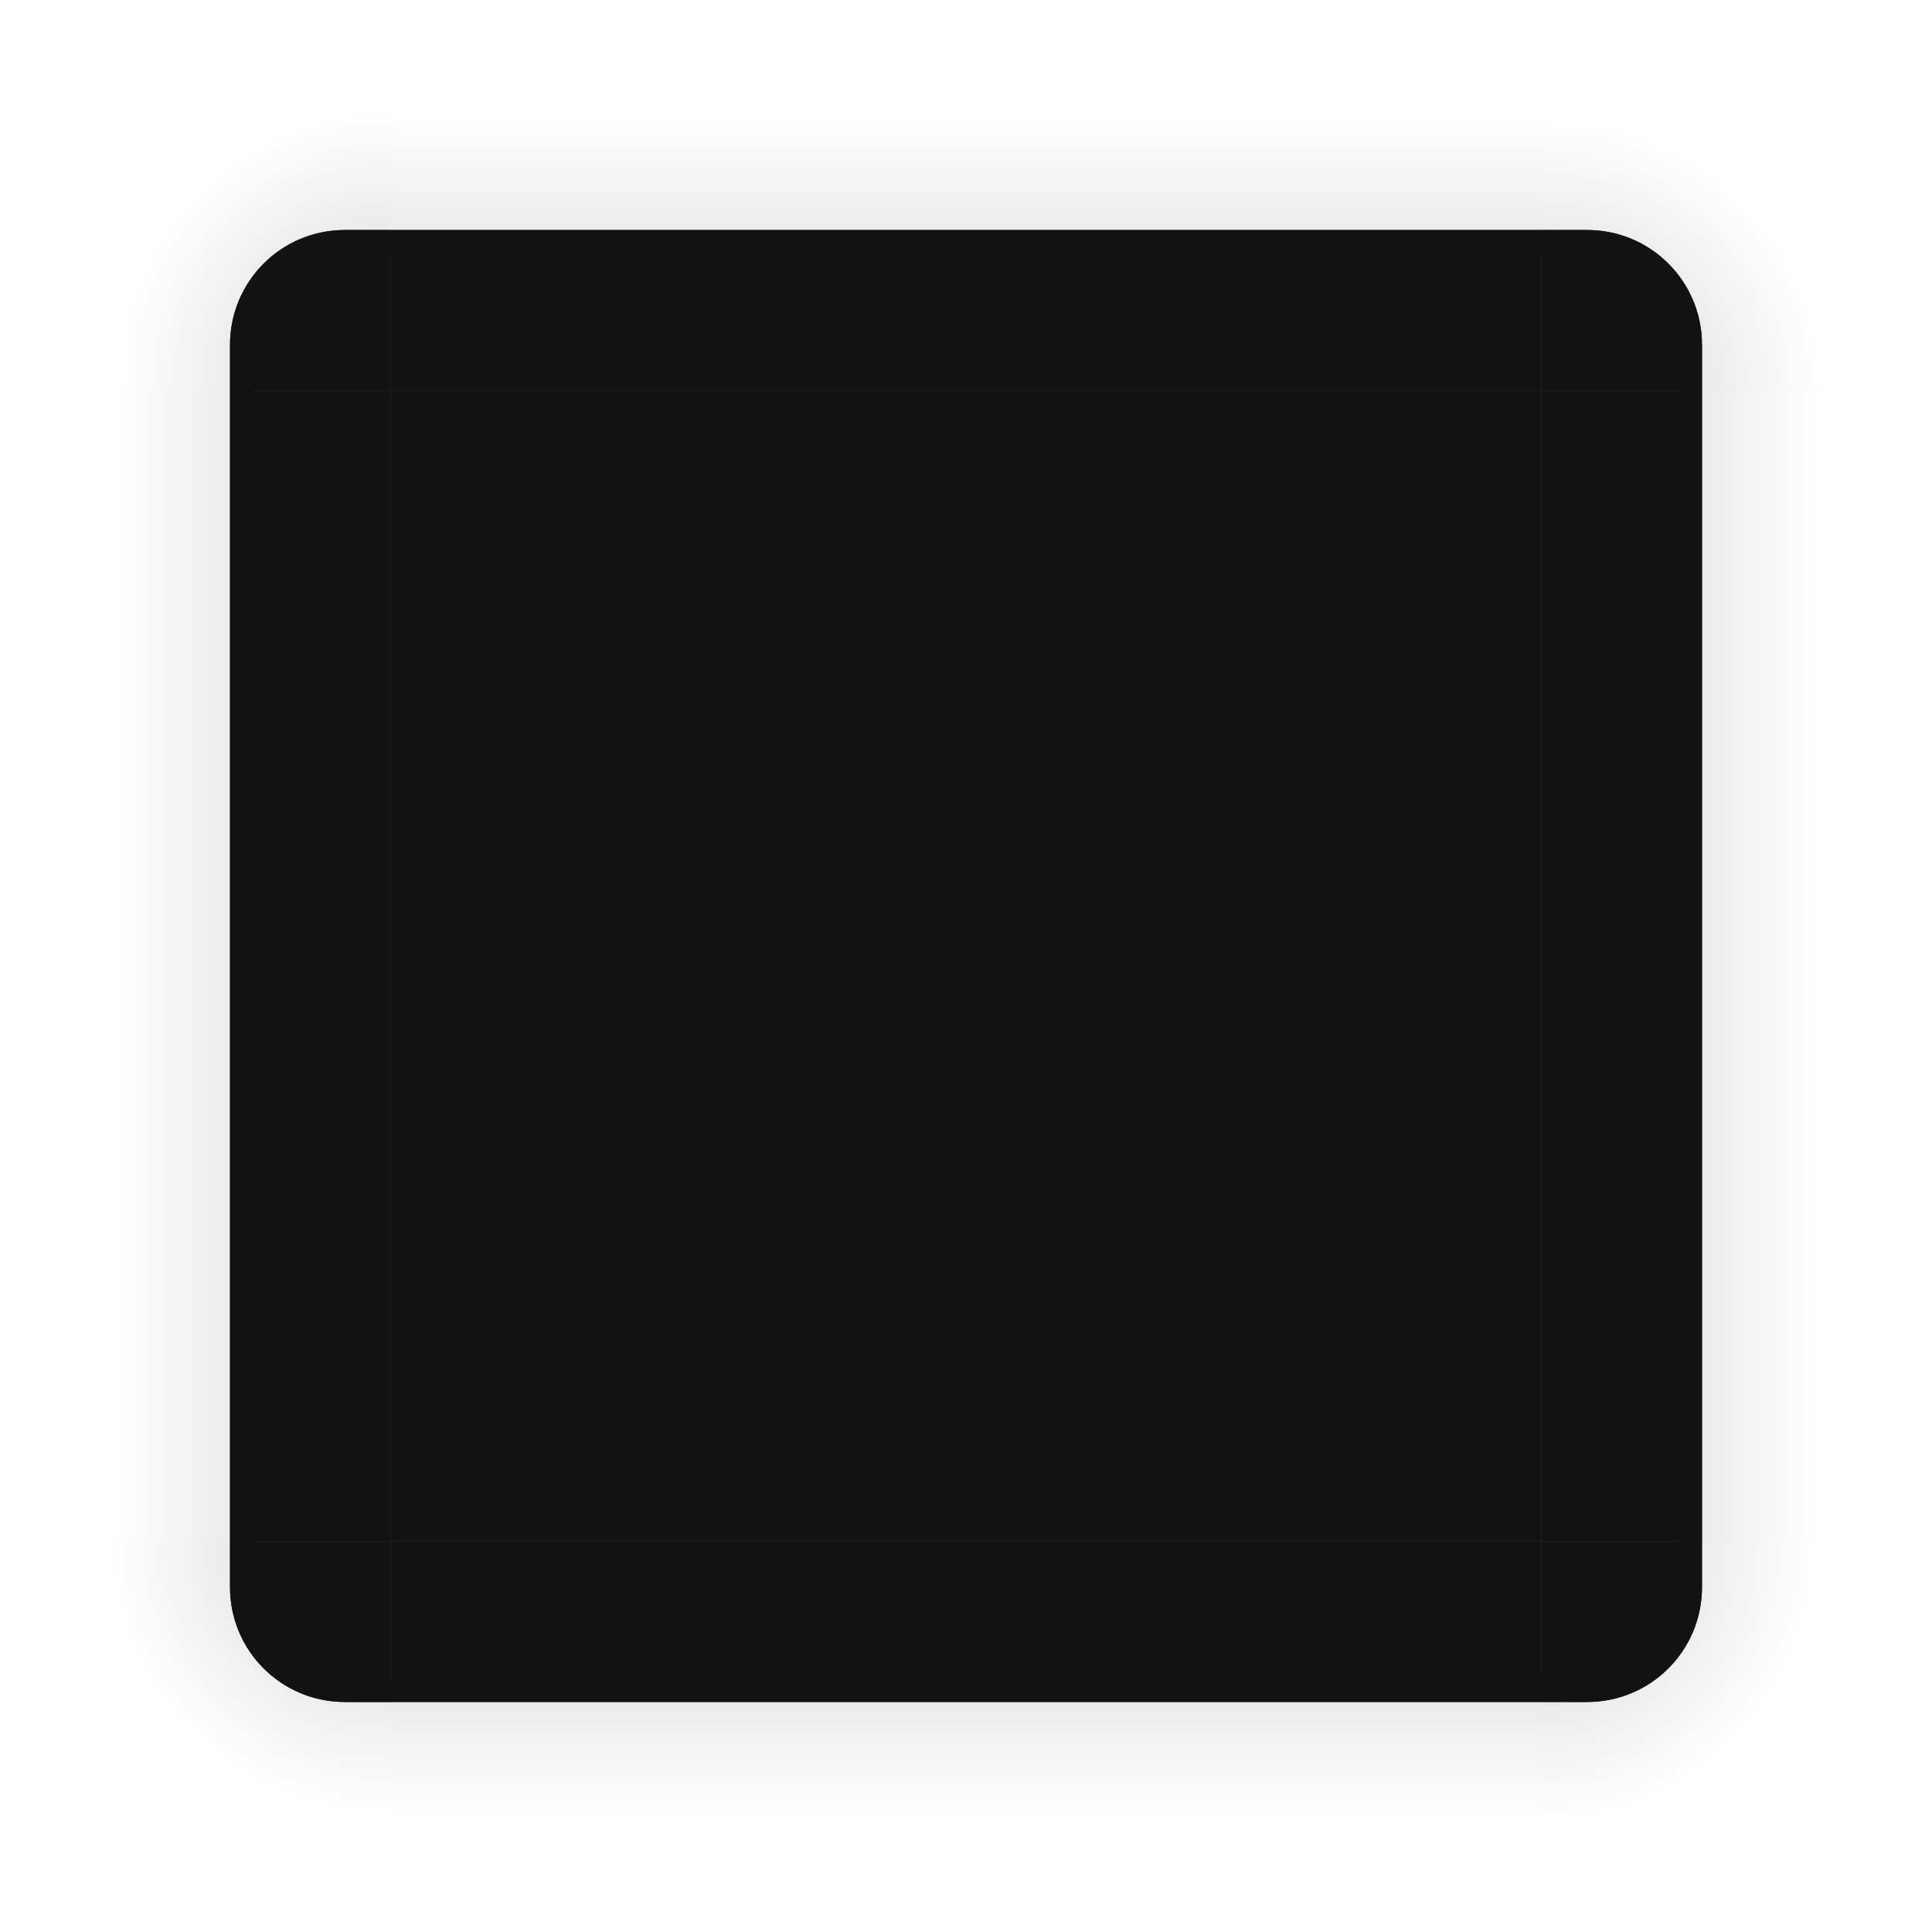 <?xml version="1.0" encoding="UTF-8" standalone="no"?>
<svg
   inkscape:version="1.3.2 (091e20ef0f, 2023-11-25, custom)"
   sodipodi:docname="decoration.svg"
   version="1"
   height="84"
   width="84"
   id="svg3642"
   xmlns:inkscape="http://www.inkscape.org/namespaces/inkscape"
   xmlns:sodipodi="http://sodipodi.sourceforge.net/DTD/sodipodi-0.dtd"
   xmlns:xlink="http://www.w3.org/1999/xlink"
   xmlns="http://www.w3.org/2000/svg"
   xmlns:svg="http://www.w3.org/2000/svg"
   xmlns:rdf="http://www.w3.org/1999/02/22-rdf-syntax-ns#"
   xmlns:cc="http://creativecommons.org/ns#"
   xmlns:dc="http://purl.org/dc/elements/1.1/">
  <sodipodi:namedview
     showguides="false"
     inkscape:document-rotation="0"
     inkscape:current-layer="decoration-top"
     inkscape:window-maximized="0"
     inkscape:window-y="177"
     inkscape:window-x="319"
     inkscape:cy="45.570869"
     inkscape:cx="36.279058"
     inkscape:zoom="7.3182716"
     showgrid="false"
     id="namedview56"
     inkscape:window-height="907"
     inkscape:window-width="1337"
     inkscape:pageshadow="2"
     inkscape:pageopacity="0"
     guidetolerance="10"
     gridtolerance="10"
     objecttolerance="10"
     borderopacity="1"
     bordercolor="#666666"
     pagecolor="#ffffff"
     inkscape:showpageshadow="2"
     inkscape:pagecheckerboard="0"
     inkscape:deskcolor="#d1d1d1">
    <sodipodi:guide
       id="guide881"
       orientation="1,0"
       position="-9.155,40.41"
       inkscape:locked="false" />
  </sodipodi:namedview>
  <defs
     id="defs3644">
    <linearGradient
       id="linearGradient4215-49">
      <stop
         style="stop-color:#000000;stop-opacity:0.184"
         offset="0"
         id="stop4217-5" />
      <stop
         style="stop-color:#000000;stop-opacity:0"
         offset="1"
         id="stop4223-8" />
    </linearGradient>
    <radialGradient
       xlink:href="#linearGradient4215-49"
       gradientUnits="userSpaceOnUse"
       gradientTransform="matrix(-1.6187099e-5,-1.412,1.412,-1.618734e-5,-1261.154,1406.183)"
       fy="905.362"
       fx="984"
       r="8.5"
       cy="905.362"
       cx="984"
       id="radialGradient4275" />
    <linearGradient
       xlink:href="#linearGradient4215-49"
       gradientUnits="userSpaceOnUse"
       gradientTransform="matrix(0.714,0,0,1,-317.714,1250.362)"
       y2="-957.362"
       y1="-969.362"
       x2="83.6"
       x1="83.6"
       id="linearGradient4271" />
    <radialGradient
       xlink:href="#linearGradient4215-49"
       gradientUnits="userSpaceOnUse"
       gradientTransform="matrix(7.8257357e-6,1.412,-1.412,7.8257123e-6,1345.152,-1322.19)"
       fy="905.362"
       fx="984"
       r="8.5"
       cy="905.362"
       cx="984"
       id="radialGradient3382" />
    <linearGradient
       xlink:href="#linearGradient4215-49"
       gradientUnits="userSpaceOnUse"
       gradientTransform="matrix(0.714,0,0,1,-317.714,1250.362)"
       y2="-957.362"
       y1="-969.362"
       x2="83.6"
       x1="83.6"
       id="linearGradient4259" />
    <linearGradient
       xlink:href="#linearGradient4215-49"
       gradientUnits="userSpaceOnUse"
       y2="293"
       y1="281"
       x2="-260"
       x1="-260"
       id="linearGradient4452" />
    <linearGradient
       xlink:href="#linearGradient4215-49"
       gradientUnits="userSpaceOnUse"
       gradientTransform="matrix(0.714,0,0,1,-317.714,1250.362)"
       y2="-957.362"
       y1="-969.362"
       x2="83.6"
       x1="83.6"
       id="linearGradient4283" />
    <radialGradient
       xlink:href="#linearGradient4215-49"
       gradientUnits="userSpaceOnUse"
       gradientTransform="matrix(1.412,5.5406049e-6,-5.5406032e-6,1.412,-1320.624,-1262.697)"
       fy="906.453"
       fx="982.909"
       r="8.5"
       cy="906.453"
       cx="982.909"
       id="radialGradient4255" />
    <radialGradient
       xlink:href="#linearGradient4215-49"
       gradientUnits="userSpaceOnUse"
       gradientTransform="matrix(-1.412,-9.899721e-6,9.8996845e-6,-1.412,1406.17,1345.166)"
       fy="905.362"
       fx="984"
       r="8.5"
       cy="905.362"
       cx="984"
       id="radialGradient4263" />
  </defs>
  <rect
     y="17"
     x="17"
     height="50"
     width="50"
     class="ColorScheme-Background"
     id="decoration-center"
     style="opacity:1;fill:#121212;fill-opacity:1;stroke:none" />
  <g
     id="decoration-bottomleft">
    <path
       inkscape:connector-curvature="0"
       style="opacity:1;fill:url(#radialGradient4263);fill-opacity:1;stroke:none"
       d="M 17,84 V 74 h -2 c -2.77,0 -5,-2.23 -5,-5 V 67 H 0 v 17 z"
       id="shadow-bottomleft" />
    <path
       inkscape:connector-curvature="0"
       d="m 17,74 v -7 h -7 v 2 c 0,2.77 2.23,5 5,5 z"
       class="ColorScheme-Background"
       id="path87"
       style="color:#383c4a;opacity:1;fill:#121212;fill-opacity:1;stroke:none" />
    <path
       inkscape:connector-curvature="0"
       d="m 10,67 v 2 c 0,2.77 2.23,5 5,5 h 2 v -1 h -2 c -2.233,0 -4,-1.767 -4,-4 v -2 z"
       id="path4447"
       style="color:#000000;font-style:normal;font-variant:normal;font-weight:normal;font-stretch:normal;font-size:medium;line-height:normal;font-family:sans-serif;text-indent:0;text-align:start;text-decoration:none;text-decoration-line:none;text-decoration-style:solid;text-decoration-color:#000000;letter-spacing:normal;word-spacing:normal;text-transform:none;writing-mode:lr-tb;direction:ltr;baseline-shift:baseline;text-anchor:start;white-space:normal;clip-rule:nonzero;display:inline;overflow:visible;visibility:visible;opacity:1;isolation:auto;mix-blend-mode:normal;color-interpolation:sRGB;color-interpolation-filters:linearRGB;solid-color:#000000;solid-opacity:1;fill:#121212;fill-opacity:1;fill-rule:nonzero;stroke:none;stroke-width:2;stroke-linecap:butt;stroke-linejoin:miter;stroke-miterlimit:4;stroke-dasharray:none;stroke-dashoffset:0;stroke-opacity:1;color-rendering:auto;image-rendering:auto;shape-rendering:auto;text-rendering:auto;enable-background:accumulate" />
  </g>
  <g
     id="decoration-left">
    <g
       transform="matrix(-1,0,0,1,298,-240)"
       id="shadow-left-3">
      <rect
         style="opacity:1;fill:url(#linearGradient4271);fill-opacity:1;stroke:none"
         transform="rotate(-90)"
         y="288"
         x="-307"
         height="10"
         width="50"
         id="rect31" />
      <rect
         style="fill:#3498db;fill-opacity:0"
         transform="translate(3,2)"
         y="257"
         x="278"
         height="1"
         width="7"
         id="rect33" />
    </g>
    <path
       inkscape:connector-curvature="0"
       d="m 10,17 v 50 l 7,10e-6 v -50 z"
       class="ColorScheme-Background"
       id="path71"
       style="color:#383c4a;opacity:1;fill:#121212;fill-opacity:1;stroke:none" />
    <path
       inkscape:connector-curvature="0"
       d="m 10,17 v 50 h 1 V 17 Z"
       id="path4438"
       style="color:#000000;font-style:normal;font-variant:normal;font-weight:normal;font-stretch:normal;font-size:medium;line-height:normal;font-family:sans-serif;text-indent:0;text-align:start;text-decoration:none;text-decoration-line:none;text-decoration-style:solid;text-decoration-color:#000000;letter-spacing:normal;word-spacing:normal;text-transform:none;writing-mode:lr-tb;direction:ltr;baseline-shift:baseline;text-anchor:start;white-space:normal;clip-rule:nonzero;display:inline;overflow:visible;visibility:visible;opacity:1;isolation:auto;mix-blend-mode:normal;color-interpolation:sRGB;color-interpolation-filters:linearRGB;solid-color:#000000;solid-opacity:1;fill:#121212;fill-opacity:1;fill-rule:nonzero;stroke:none;stroke-width:2;stroke-linecap:butt;stroke-linejoin:miter;stroke-miterlimit:4;stroke-dasharray:none;stroke-dashoffset:0;stroke-opacity:1;color-rendering:auto;image-rendering:auto;shape-rendering:auto;text-rendering:auto;enable-background:accumulate" />
  </g>
  <g
     id="decoration-right">
    <g
       transform="translate(-214,-240)"
       id="shadow-right">
      <rect
         style="opacity:1;fill:url(#linearGradient4452);fill-opacity:1;stroke:none"
         transform="rotate(-90)"
         y="288"
         x="-307"
         height="10"
         width="50"
         id="rect45" />
      <rect
         style="fill:#3498db;fill-opacity:0"
         transform="translate(3,2)"
         y="257"
         x="278"
         height="1"
         width="7"
         id="rect47" />
    </g>
    <path
       inkscape:connector-curvature="0"
       d="m 74,17 v 50 l -7,1e-5 v -50 z"
       class="ColorScheme-Background"
       id="path79"
       style="color:#383c4a;opacity:1;fill:#121212;fill-opacity:1;stroke:none" />
    <path
       inkscape:connector-curvature="0"
       d="m 73,17 v 50 h 1 V 17 Z"
       id="path4440"
       style="color:#000000;font-style:normal;font-variant:normal;font-weight:normal;font-stretch:normal;font-size:medium;line-height:normal;font-family:sans-serif;text-indent:0;text-align:start;text-decoration:none;text-decoration-line:none;text-decoration-style:solid;text-decoration-color:#000000;letter-spacing:normal;word-spacing:normal;text-transform:none;writing-mode:lr-tb;direction:ltr;baseline-shift:baseline;text-anchor:start;white-space:normal;clip-rule:nonzero;display:inline;overflow:visible;visibility:visible;opacity:1;isolation:auto;mix-blend-mode:normal;color-interpolation:sRGB;color-interpolation-filters:linearRGB;solid-color:#000000;solid-opacity:1;fill:#121212;fill-opacity:1;fill-rule:nonzero;stroke:none;stroke-width:2;stroke-linecap:butt;stroke-linejoin:miter;stroke-miterlimit:4;stroke-dasharray:none;stroke-dashoffset:0;stroke-opacity:1;color-rendering:auto;image-rendering:auto;shape-rendering:auto;text-rendering:auto;enable-background:accumulate" />
  </g>
  <g
     id="decoration-bottom">
    <g
       transform="rotate(90,269,55)"
       id="shadow-bottom">
      <rect
         style="opacity:1;fill:url(#linearGradient4259);fill-opacity:1;stroke:none"
         transform="rotate(-90)"
         y="288"
         x="-307"
         height="10"
         width="50"
         id="rect39" />
      <rect
         style="fill:#3498db;fill-opacity:0"
         transform="translate(3,2)"
         y="257"
         x="278"
         height="1"
         width="7"
         id="rect41" />
    </g>
    <path
       inkscape:connector-curvature="0"
       d="m 17,74 h 50 v -7 h -50 z"
       class="ColorScheme-Background"
       id="path95"
       style="color:#383c4a;opacity:1;fill:#121212;fill-opacity:1;stroke:none" />
    <path
       inkscape:connector-curvature="0"
       d="m 17,73 v 1 h 50 v -1 z"
       id="path4436"
       style="color:#000000;font-style:normal;font-variant:normal;font-weight:normal;font-stretch:normal;font-size:medium;line-height:normal;font-family:sans-serif;text-indent:0;text-align:start;text-decoration:none;text-decoration-line:none;text-decoration-style:solid;text-decoration-color:#000000;letter-spacing:normal;word-spacing:normal;text-transform:none;writing-mode:lr-tb;direction:ltr;baseline-shift:baseline;text-anchor:start;white-space:normal;clip-rule:nonzero;display:inline;overflow:visible;visibility:visible;opacity:1;isolation:auto;mix-blend-mode:normal;color-interpolation:sRGB;color-interpolation-filters:linearRGB;solid-color:#000000;solid-opacity:1;fill:#121212;fill-opacity:1;fill-rule:nonzero;stroke:none;stroke-width:2;stroke-linecap:butt;stroke-linejoin:miter;stroke-miterlimit:4;stroke-dasharray:none;stroke-dashoffset:0;stroke-opacity:1;color-rendering:auto;image-rendering:auto;shape-rendering:auto;text-rendering:auto;enable-background:accumulate" />
  </g>
  <g
     id="decoration-bottomright">
    <path
       inkscape:connector-curvature="0"
       style="opacity:1;fill:url(#radialGradient3382);fill-opacity:1;stroke:none"
       d="M 84,67 H 74 v 2 c 0,2.77 -2.23,5 -5,5 h -2 v 10 h 17 z"
       id="shadow-bottomright" />
    <path
       inkscape:connector-curvature="0"
       d="m 67,74 v -7 h 7 v 2 c 0,2.77 -2.23,5 -5,5 z"
       class="ColorScheme-Background"
       id="path103"
       style="color:#383c4a;opacity:1;fill:#121212;fill-opacity:1;stroke:none" />
    <path
       inkscape:connector-curvature="0"
       d="m 73,67 v 2 c 0,2.233 -1.767,4 -4,4 h -2 v 1 h 2 c 2.77,0 5,-2.23 5,-5 v -2 z"
       id="path4449"
       style="color:#000000;font-style:normal;font-variant:normal;font-weight:normal;font-stretch:normal;font-size:medium;line-height:normal;font-family:sans-serif;text-indent:0;text-align:start;text-decoration:none;text-decoration-line:none;text-decoration-style:solid;text-decoration-color:#000000;letter-spacing:normal;word-spacing:normal;text-transform:none;writing-mode:lr-tb;direction:ltr;baseline-shift:baseline;text-anchor:start;white-space:normal;clip-rule:nonzero;display:inline;overflow:visible;visibility:visible;opacity:1;isolation:auto;mix-blend-mode:normal;color-interpolation:sRGB;color-interpolation-filters:linearRGB;solid-color:#000000;solid-opacity:1;fill:#121212;fill-opacity:1;fill-rule:nonzero;stroke:none;stroke-width:2;stroke-linecap:butt;stroke-linejoin:miter;stroke-miterlimit:4;stroke-dasharray:none;stroke-dashoffset:0;stroke-opacity:1;color-rendering:auto;image-rendering:auto;shape-rendering:auto;text-rendering:auto;enable-background:accumulate" />
  </g>
  <g
     id="decoration-top">
    <g
       transform="matrix(0,-1,-1,0,324,298)"
       id="shadow-top-6">
      <rect
         style="opacity:1;fill:url(#linearGradient4283);fill-opacity:1;stroke:none"
         transform="rotate(-90)"
         y="288"
         x="-307"
         height="10"
         width="50"
         id="rect51" />
      <rect
         style="fill:#3498db;fill-opacity:0"
         transform="translate(3,2)"
         y="257"
         x="278"
         height="1"
         width="7"
         id="rect53" />
    </g>
    <path
       inkscape:connector-curvature="0"
       d="m 17,10 h 50 v 7 h -50 z"
       class="ColorScheme-Background"
       id="path111"
       style="color:#383c4a;opacity:1;fill:#121212;fill-opacity:1;stroke:none" />
    <path
       inkscape:connector-curvature="0"
       d="m 17,10 v 1 h 50 v -1 z"
       id="path4433"
       style="color:#000000;font-style:normal;font-variant:normal;font-weight:normal;font-stretch:normal;font-size:medium;line-height:normal;font-family:sans-serif;text-indent:0;text-align:start;text-decoration:none;text-decoration-line:none;text-decoration-style:solid;text-decoration-color:#000000;letter-spacing:normal;word-spacing:normal;text-transform:none;writing-mode:lr-tb;direction:ltr;baseline-shift:baseline;text-anchor:start;white-space:normal;clip-rule:nonzero;display:inline;overflow:visible;visibility:visible;opacity:1;isolation:auto;mix-blend-mode:normal;color-interpolation:sRGB;color-interpolation-filters:linearRGB;solid-color:#000000;solid-opacity:1;fill:#121212;fill-opacity:1;fill-rule:nonzero;stroke:none;stroke-width:2;stroke-linecap:butt;stroke-linejoin:miter;stroke-miterlimit:4;stroke-dasharray:none;stroke-dashoffset:0;stroke-opacity:1;color-rendering:auto;image-rendering:auto;shape-rendering:auto;text-rendering:auto;enable-background:accumulate" />
  </g>
  <g
     id="decoration-topright">
    <path
       inkscape:connector-curvature="0"
       style="opacity:1;fill:url(#radialGradient4255);fill-opacity:1;stroke:none"
       d="m 67,0 v 10 h 2 c 2.77,0 5,2.23 5,5 v 2 H 84 V 0 Z"
       id="shadow-topright" />
    <path
       inkscape:connector-curvature="0"
       d="m 67,10 v 7 h 7 v -2 c 0,-2.77 -2.23,-5 -5,-5 z"
       class="ColorScheme-Background"
       id="path119"
       style="color:#383c4a;opacity:1;fill:#121212;fill-opacity:1;stroke:none" />
    <path
       inkscape:connector-curvature="0"
       d="m 67,10 v 1 h 2 c 2.233,0 4,1.767 4,4 v 2 h 1 v -2 c 0,-2.77 -2.23,-5 -5,-5 z"
       id="path4445"
       style="color:#000000;font-style:normal;font-variant:normal;font-weight:normal;font-stretch:normal;font-size:medium;line-height:normal;font-family:sans-serif;text-indent:0;text-align:start;text-decoration:none;text-decoration-line:none;text-decoration-style:solid;text-decoration-color:#000000;letter-spacing:normal;word-spacing:normal;text-transform:none;writing-mode:lr-tb;direction:ltr;baseline-shift:baseline;text-anchor:start;white-space:normal;clip-rule:nonzero;display:inline;overflow:visible;visibility:visible;opacity:1;isolation:auto;mix-blend-mode:normal;color-interpolation:sRGB;color-interpolation-filters:linearRGB;solid-color:#000000;solid-opacity:1;fill:#121212;fill-opacity:1;fill-rule:nonzero;stroke:none;stroke-width:2;stroke-linecap:butt;stroke-linejoin:miter;stroke-miterlimit:4;stroke-dasharray:none;stroke-dashoffset:0;stroke-opacity:1;color-rendering:auto;image-rendering:auto;shape-rendering:auto;text-rendering:auto;enable-background:accumulate" />
  </g>
  <g
     id="decoration-topleft">
    <path
       inkscape:connector-curvature="0"
       style="opacity:1;fill:url(#radialGradient4275);fill-opacity:1;stroke:none"
       d="m 0,17 h 10 v -2 c 0,-2.77 2.23,-5 5,-5 h 2 V 0 H 0 Z"
       id="shadow-topleft" />
    <path
       inkscape:connector-curvature="0"
       d="m 17,10 v 7 h -7 v -2 c 0,-2.77 2.23,-5 5,-5 z"
       class="ColorScheme-Background"
       id="path63"
       style="color:#383c4a;opacity:1;fill:#121212;fill-opacity:1;stroke:none" />
    <path
       inkscape:connector-curvature="0"
       d="m 15,10 c -2.77,0 -5,2.23 -5,5 v 2 h 1 v -2 c 0,-2.233 1.767,-4 4,-4 h 2 v -1 z"
       id="rect4410"
       style="color:#000000;font-style:normal;font-variant:normal;font-weight:normal;font-stretch:normal;font-size:medium;line-height:normal;font-family:sans-serif;text-indent:0;text-align:start;text-decoration:none;text-decoration-line:none;text-decoration-style:solid;text-decoration-color:#000000;letter-spacing:normal;word-spacing:normal;text-transform:none;writing-mode:lr-tb;direction:ltr;baseline-shift:baseline;text-anchor:start;white-space:normal;clip-rule:nonzero;display:inline;overflow:visible;visibility:visible;opacity:1;isolation:auto;mix-blend-mode:normal;color-interpolation:sRGB;color-interpolation-filters:linearRGB;solid-color:#000000;solid-opacity:1;fill:#121212;fill-opacity:1;fill-rule:nonzero;stroke:none;stroke-width:2;stroke-linecap:butt;stroke-linejoin:miter;stroke-miterlimit:4;stroke-dasharray:none;stroke-dashoffset:0;stroke-opacity:1;color-rendering:auto;image-rendering:auto;shape-rendering:auto;text-rendering:auto;enable-background:accumulate" />
  </g>
</svg>
